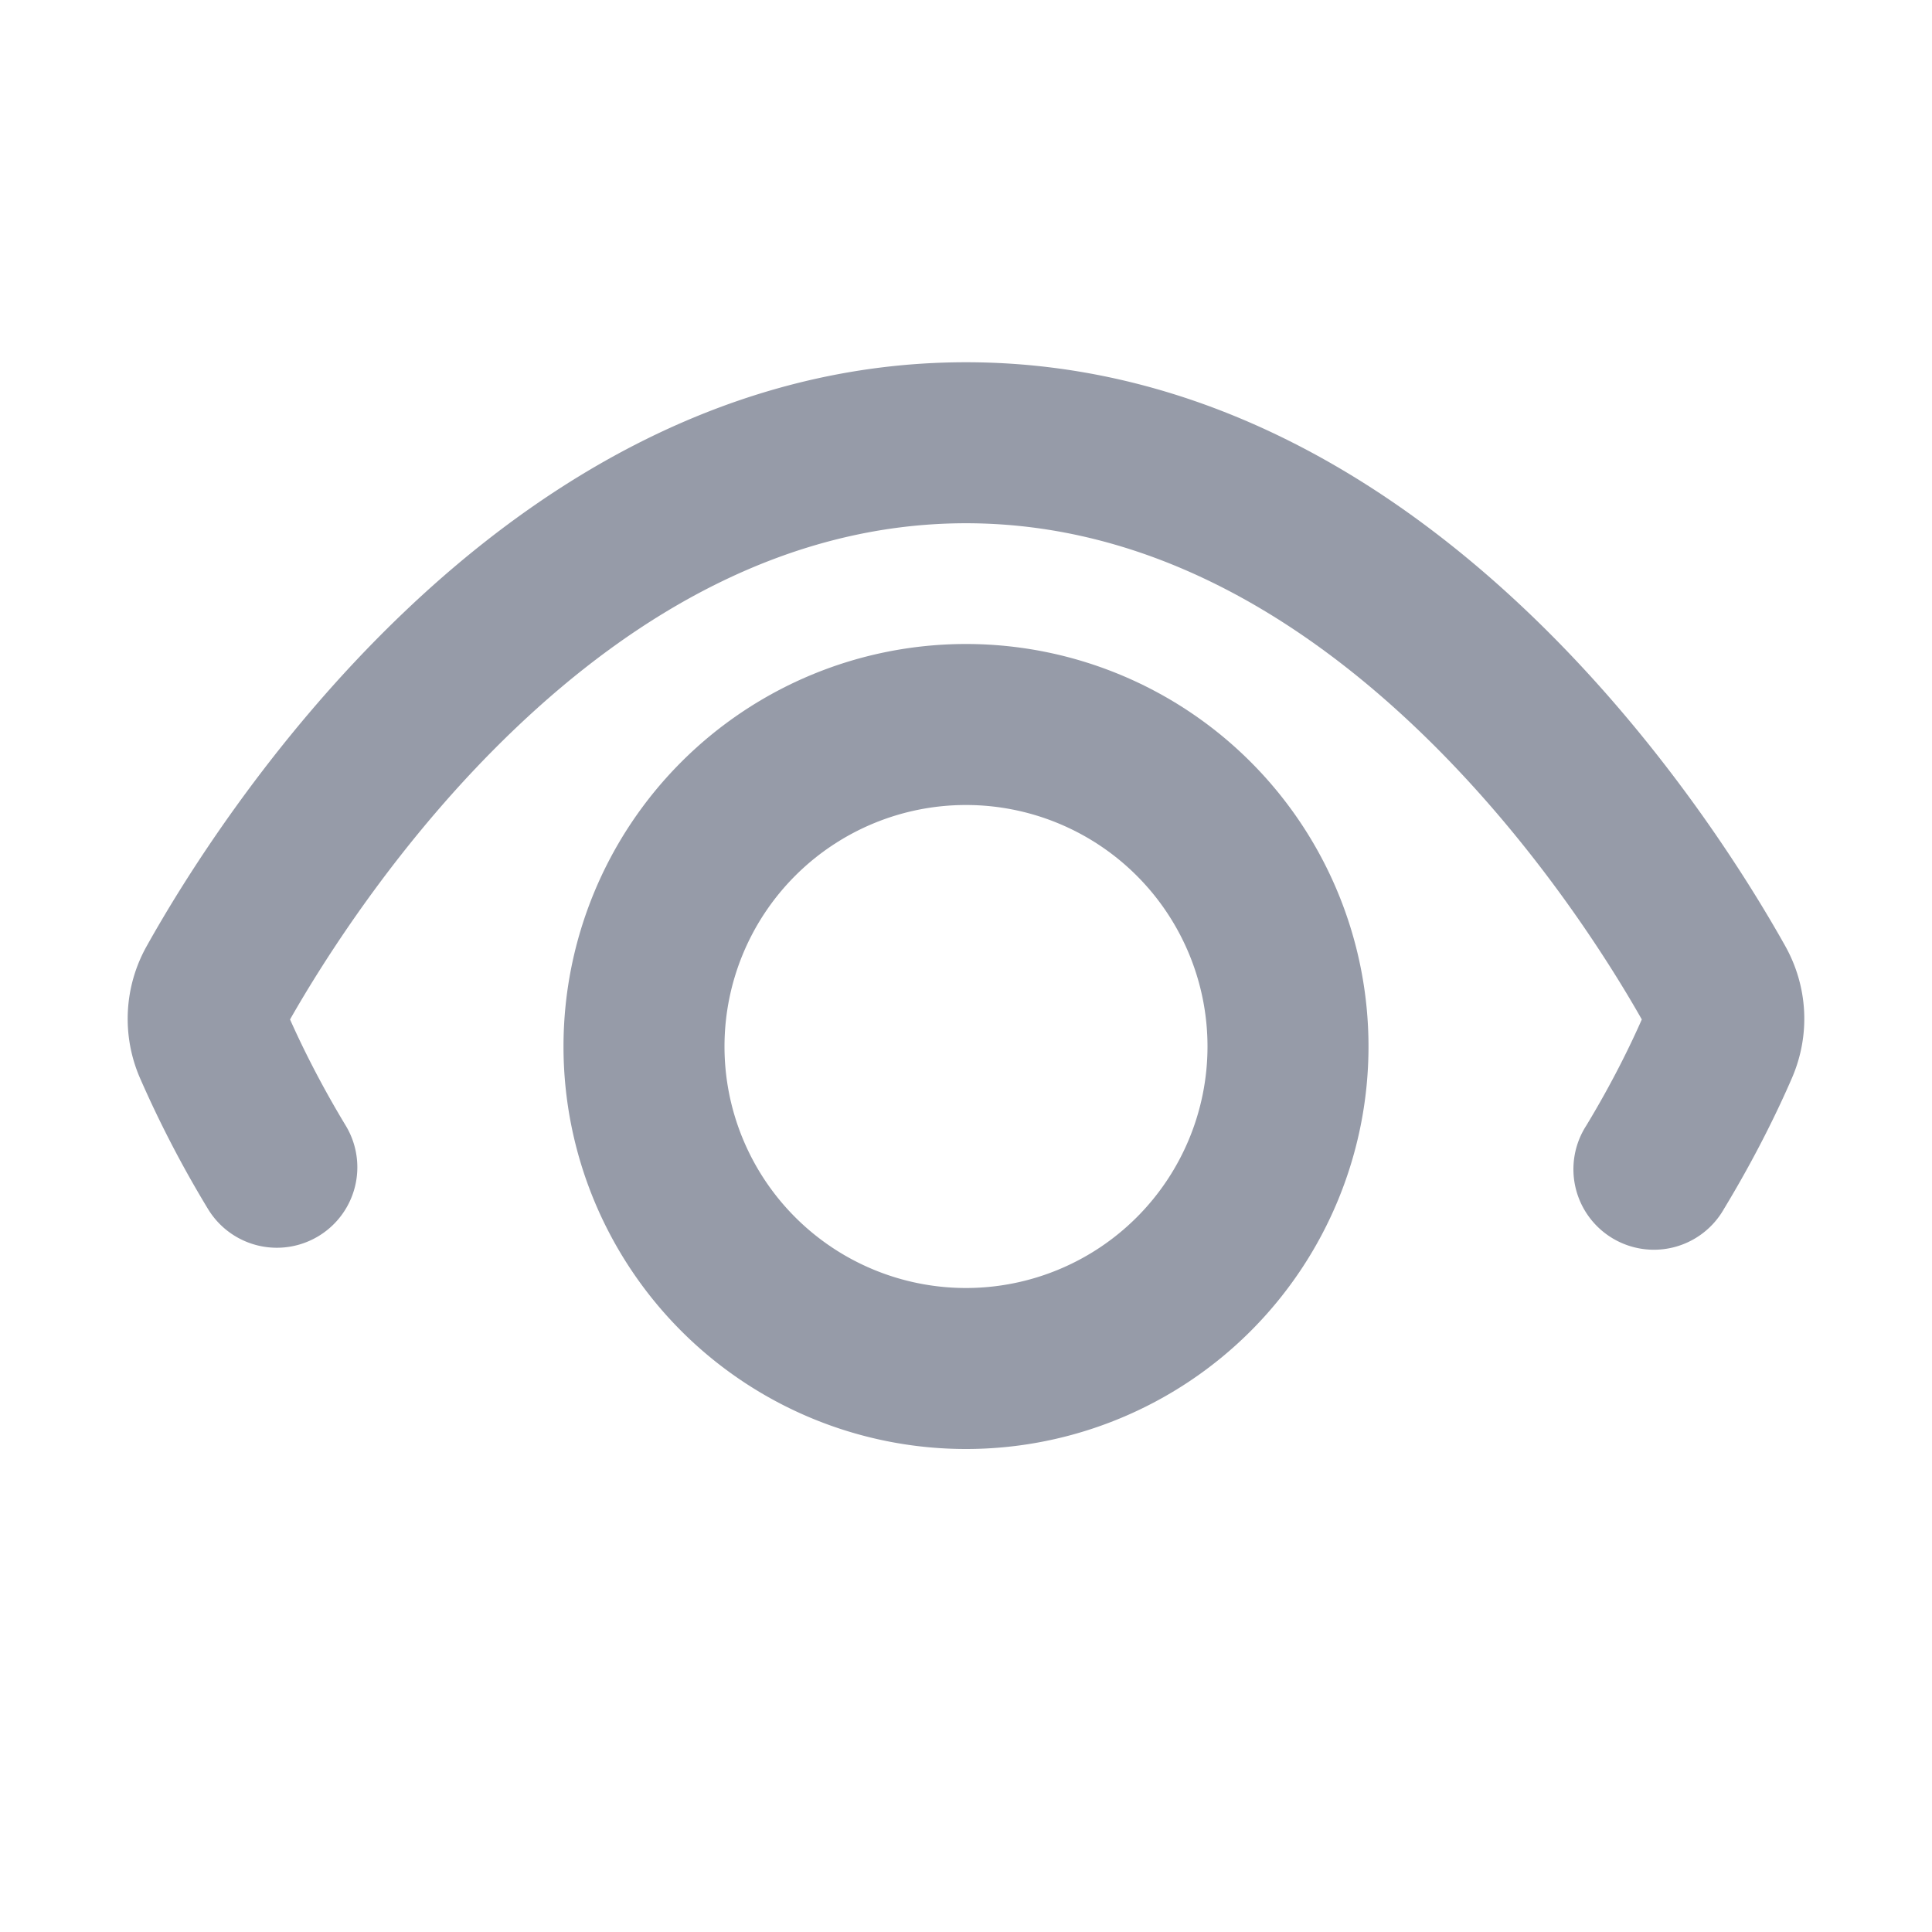 <svg width="24" height="24" fill="none" xmlns="http://www.w3.org/2000/svg"><path d="M4.295 13.983a1 1 0 01-1.712 1.034 13.783 13.783 0 01-.844-1.625 1.846 1.846 0 01.085-1.642c.43-.77 1.52-2.55 3.2-4.15C6.698 6.004 9.055 4.5 12 4.5s5.301 1.504 6.976 3.1c1.68 1.6 2.769 3.38 3.2 4.15.283.505.316 1.107.084 1.642-.162.374-.437.953-.844 1.625a1 1 0 11-1.711-1.034c.327-.54.553-1.008.69-1.319-.405-.715-1.366-2.252-2.798-3.616C16.117 7.638 14.23 6.5 12 6.5c-2.23 0-4.118 1.138-5.597 2.548-1.432 1.364-2.393 2.901-2.8 3.616.138.31.365.778.692 1.319z" fill="#969BA8"/><path fill-rule="evenodd" clip-rule="evenodd" d="M12 8a5 5 0 100 10 5 5 0 000-10zm-3 5a3 3 0 116 0 3 3 0 01-6 0z" fill="#969BA8"/></svg>
